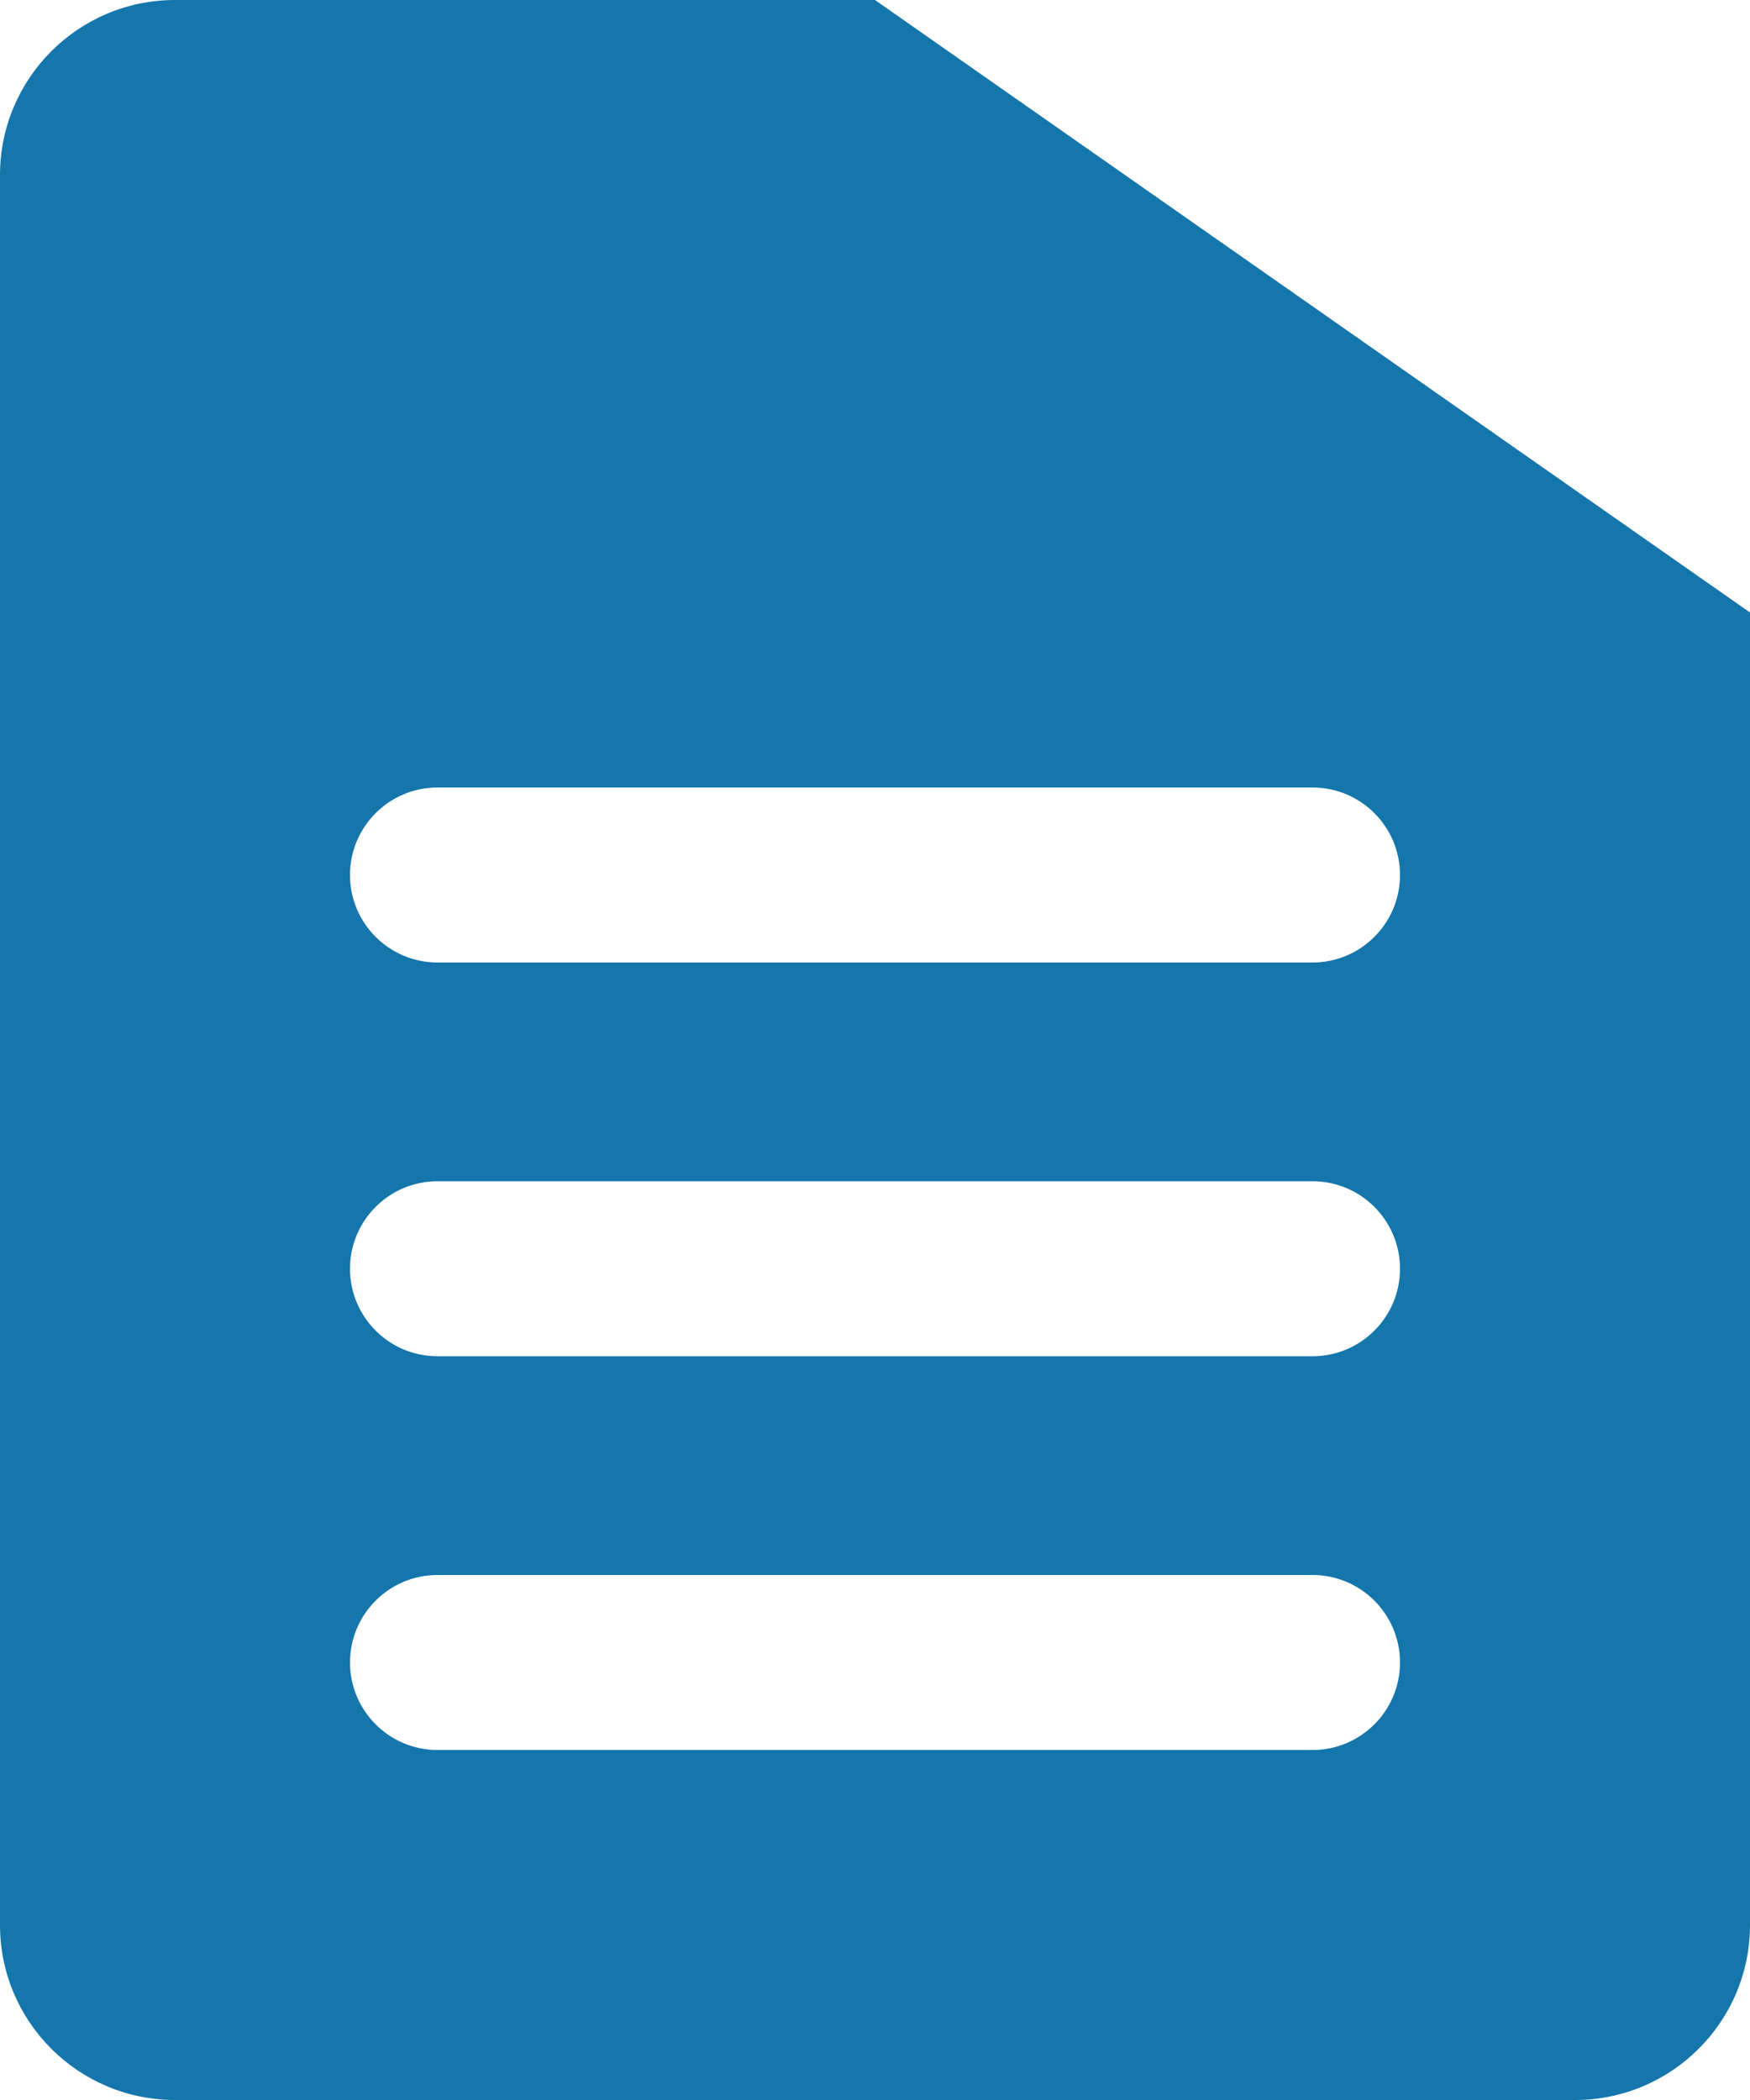<svg width="10" height="12" viewBox="0 0 10 12" fill="none" xmlns="http://www.w3.org/2000/svg">
<path fill-rule="evenodd" clip-rule="evenodd" d="M0 1C0 0.448 0.448 0 1 0H5L10 3.5V11C10 11.552 9.552 12 9 12H1C0.448 12 0 11.552 0 11V1ZM2 5C2 4.724 2.224 4.5 2.5 4.5H7.5C7.776 4.5 8 4.724 8 5C8 5.276 7.776 5.5 7.5 5.5H2.5C2.224 5.5 2 5.276 2 5ZM2.5 6.75C2.224 6.75 2 6.974 2 7.25C2 7.526 2.224 7.75 2.5 7.75H7.5C7.776 7.75 8 7.526 8 7.25C8 6.974 7.776 6.75 7.5 6.75H2.5ZM2 9.5C2 9.224 2.224 9 2.5 9H7.5C7.776 9 8 9.224 8 9.5C8 9.776 7.776 10 7.5 10H2.5C2.224 10 2 9.776 2 9.5Z" fill="#1576AC"/>
</svg>

